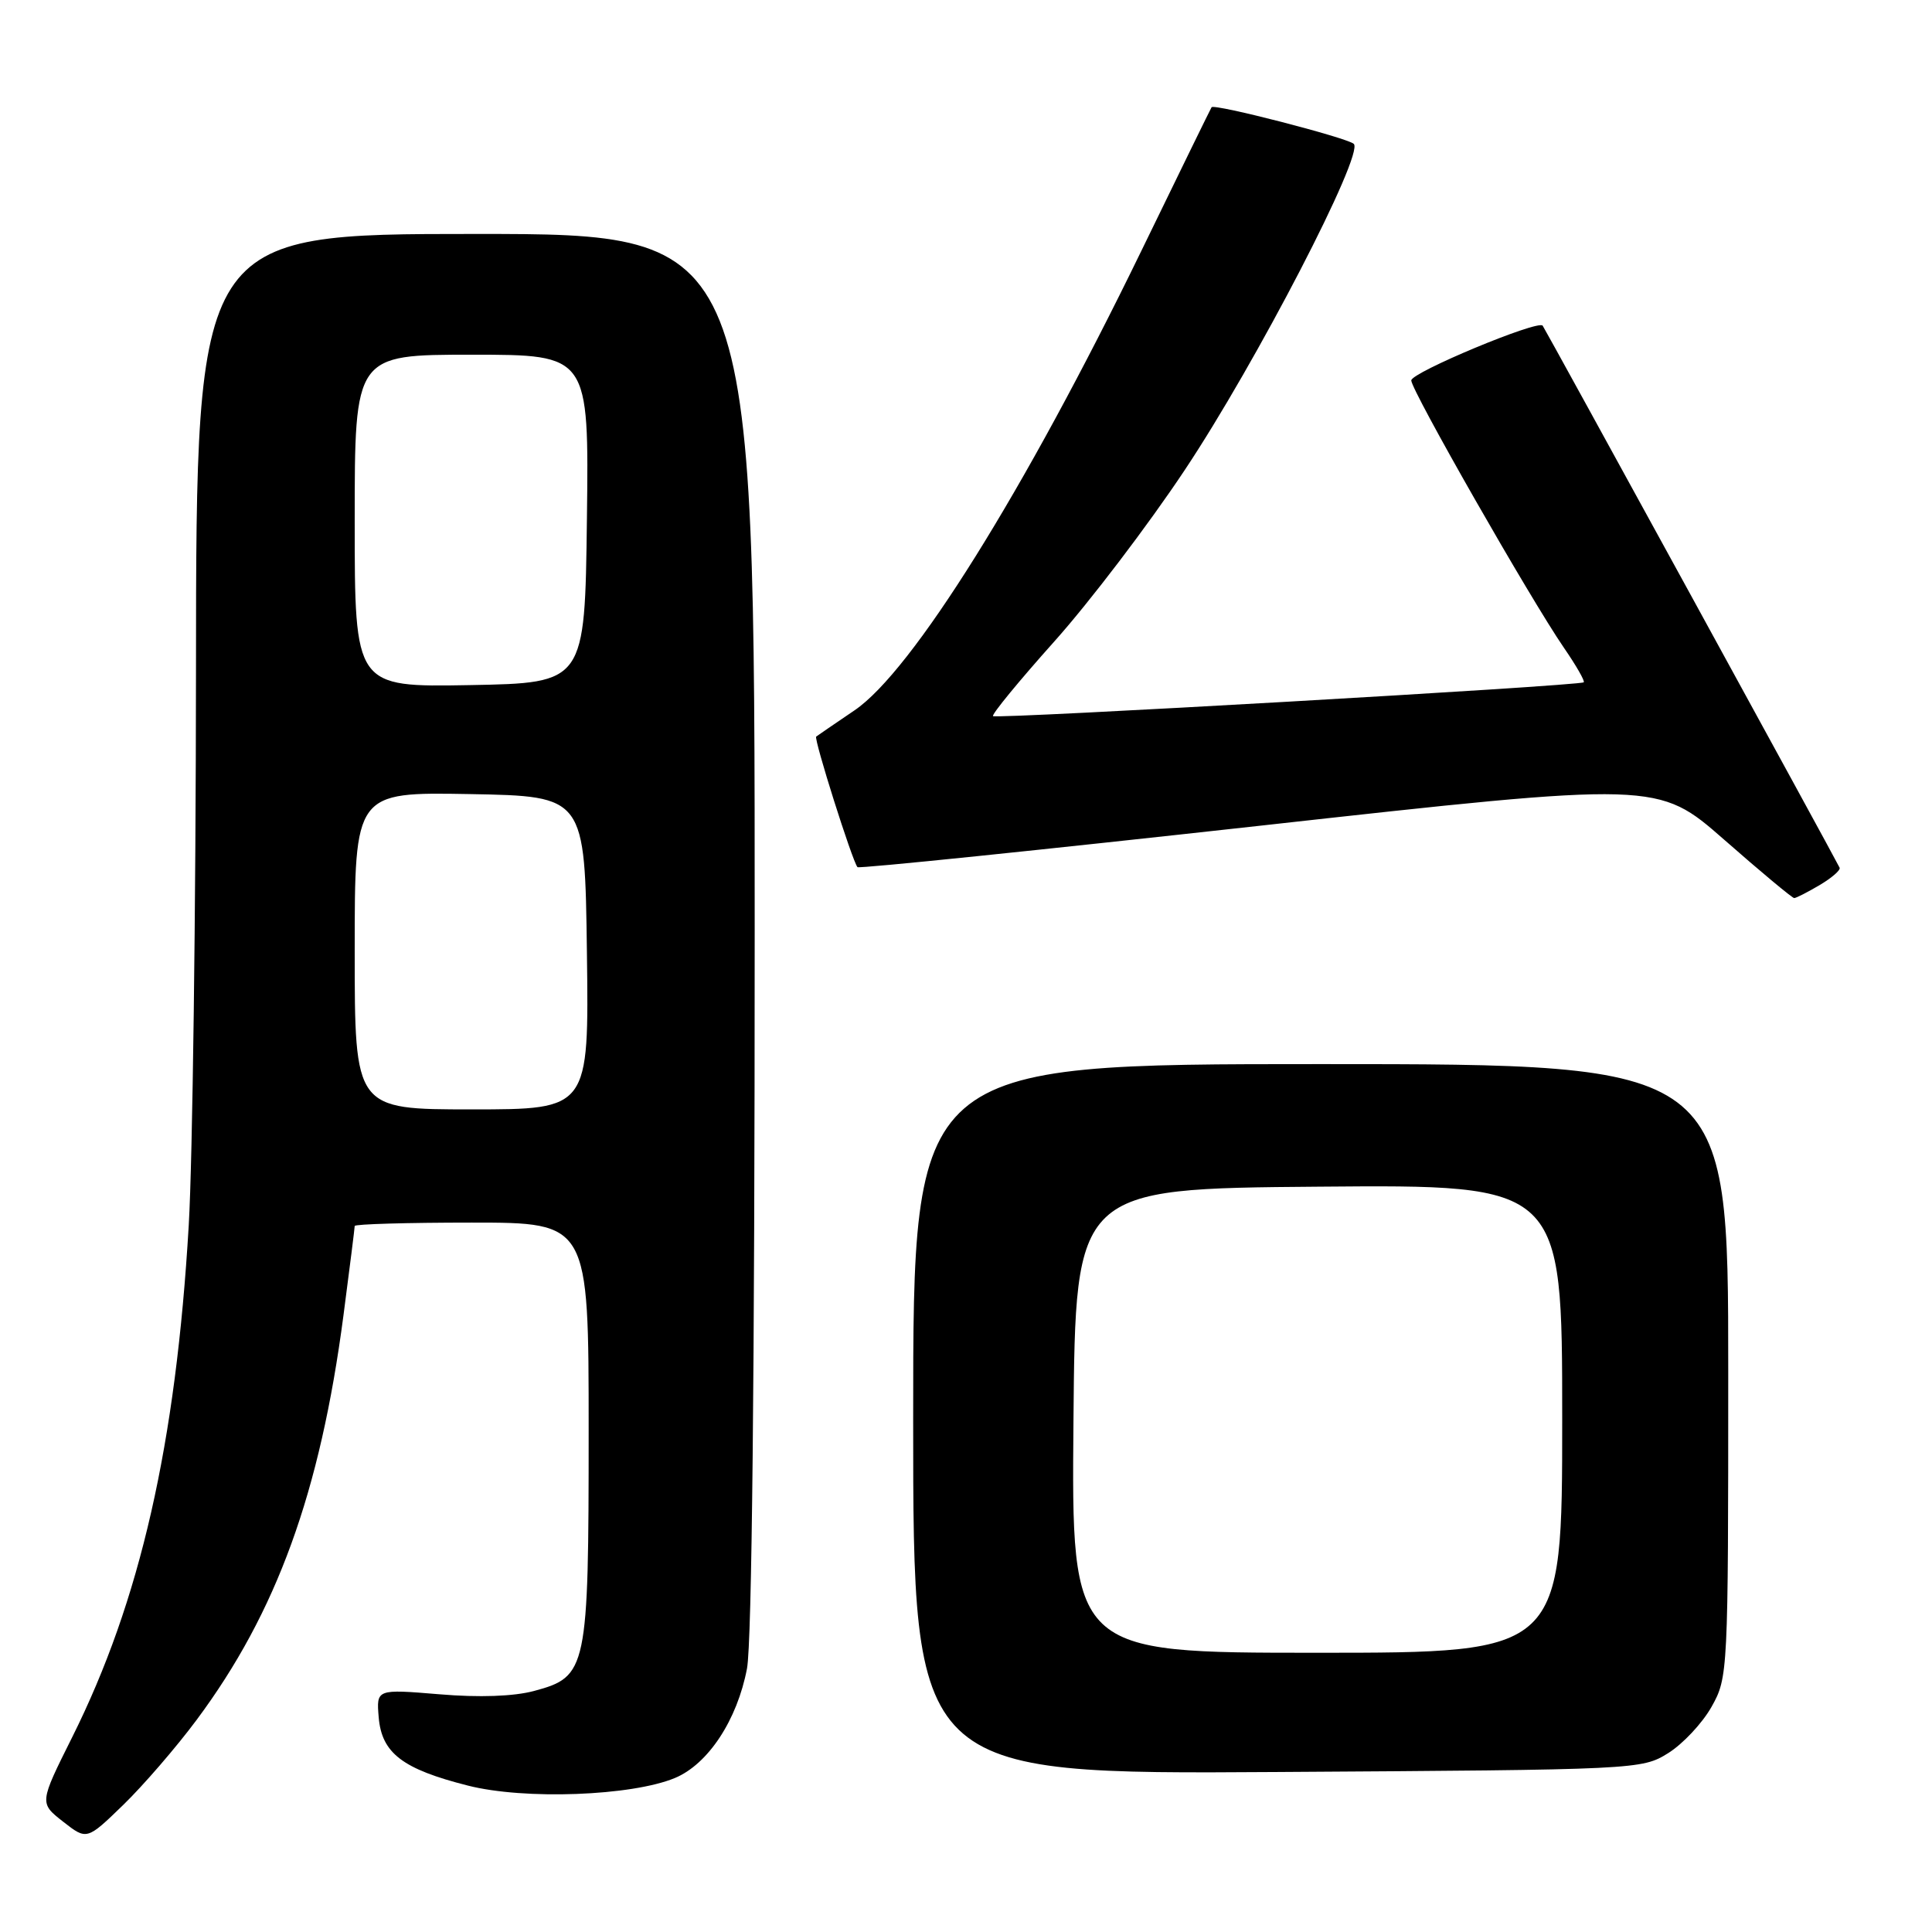 <?xml version="1.0" encoding="UTF-8" standalone="no"?>
<!DOCTYPE svg PUBLIC "-//W3C//DTD SVG 1.1//EN" "http://www.w3.org/Graphics/SVG/1.1/DTD/svg11.dtd" >
<svg xmlns="http://www.w3.org/2000/svg" xmlns:xlink="http://www.w3.org/1999/xlink" version="1.1" viewBox="0 0 256 256">
 <g >
 <path fill="currentColor"
d=" M 26.05 227.90 C 36.66 213.65 42.43 197.76 45.51 174.30 C 46.33 168.03 47.00 162.70 47.00 162.45 C 47.00 162.20 53.97 162.00 62.50 162.00 C 78.00 162.00 78.00 162.00 78.00 189.55 C 78.00 221.27 77.81 222.17 70.77 224.06 C 68.09 224.78 63.50 224.95 58.21 224.50 C 49.87 223.81 49.87 223.81 50.18 227.56 C 50.58 232.30 53.34 234.41 62.00 236.60 C 69.50 238.51 83.71 237.98 89.44 235.59 C 93.84 233.75 97.69 227.90 98.98 221.09 C 99.63 217.70 100.00 181.79 100.00 123.36 C 100.00 31.00 100.00 31.00 63.00 31.00 C 26.00 31.00 26.00 31.00 25.97 88.75 C 25.95 120.51 25.52 153.63 25.01 162.34 C 23.31 191.36 18.58 212.14 9.56 230.20 C 5.21 238.91 5.21 238.91 8.35 241.37 C 11.50 243.84 11.50 243.84 16.32 239.17 C 18.97 236.60 23.35 231.53 26.05 227.90 Z  M 221.04 232.30 C 222.98 231.09 225.57 228.33 226.79 226.16 C 228.97 222.28 229.00 221.67 229.00 181.61 C 229.00 141.00 229.00 141.00 175.00 141.00 C 121.00 141.00 121.00 141.00 121.00 188.05 C 121.00 235.11 121.00 235.11 169.25 234.80 C 216.97 234.50 217.54 234.48 221.04 232.30 Z  M 241.11 117.28 C 242.71 116.33 243.90 115.30 243.76 114.98 C 243.33 114.02 204.71 43.53 204.41 43.15 C 203.78 42.36 187.00 49.35 187.00 50.41 C 187.00 51.72 202.78 79.36 207.22 85.82 C 208.86 88.20 210.04 90.26 209.85 90.41 C 209.25 90.88 131.97 95.30 131.58 94.89 C 131.37 94.68 135.03 90.22 139.70 85.00 C 144.37 79.78 152.15 69.56 156.98 62.29 C 166.45 48.08 180.81 20.35 179.38 19.06 C 178.45 18.24 160.90 13.71 160.54 14.21 C 160.43 14.37 156.24 22.94 151.23 33.25 C 135.75 65.10 120.84 88.98 113.22 94.13 C 110.63 95.89 108.34 97.45 108.15 97.60 C 107.80 97.87 112.94 114.12 113.62 114.90 C 113.81 115.12 137.75 112.65 166.81 109.43 C 219.67 103.56 219.67 103.56 228.48 111.28 C 233.32 115.53 237.49 119.00 237.74 119.00 C 237.99 119.00 239.50 118.23 241.11 117.28 Z  M 47.00 125.97 C 47.00 104.95 47.00 104.95 62.25 105.22 C 77.50 105.50 77.50 105.50 77.77 126.25 C 78.04 147.00 78.04 147.00 62.52 147.00 C 47.00 147.00 47.00 147.00 47.00 125.97 Z  M 47.00 69.03 C 47.00 47.00 47.00 47.00 62.52 47.00 C 78.04 47.00 78.04 47.00 77.77 68.75 C 77.50 90.50 77.50 90.50 62.25 90.78 C 47.00 91.05 47.00 91.05 47.00 69.03 Z  M 142.24 188.25 C 142.50 157.50 142.50 157.50 174.75 157.24 C 207.00 156.97 207.00 156.97 207.00 187.99 C 207.00 219.00 207.00 219.00 174.49 219.00 C 141.97 219.00 141.97 219.00 142.24 188.25 Z "/>
</g>
</svg>